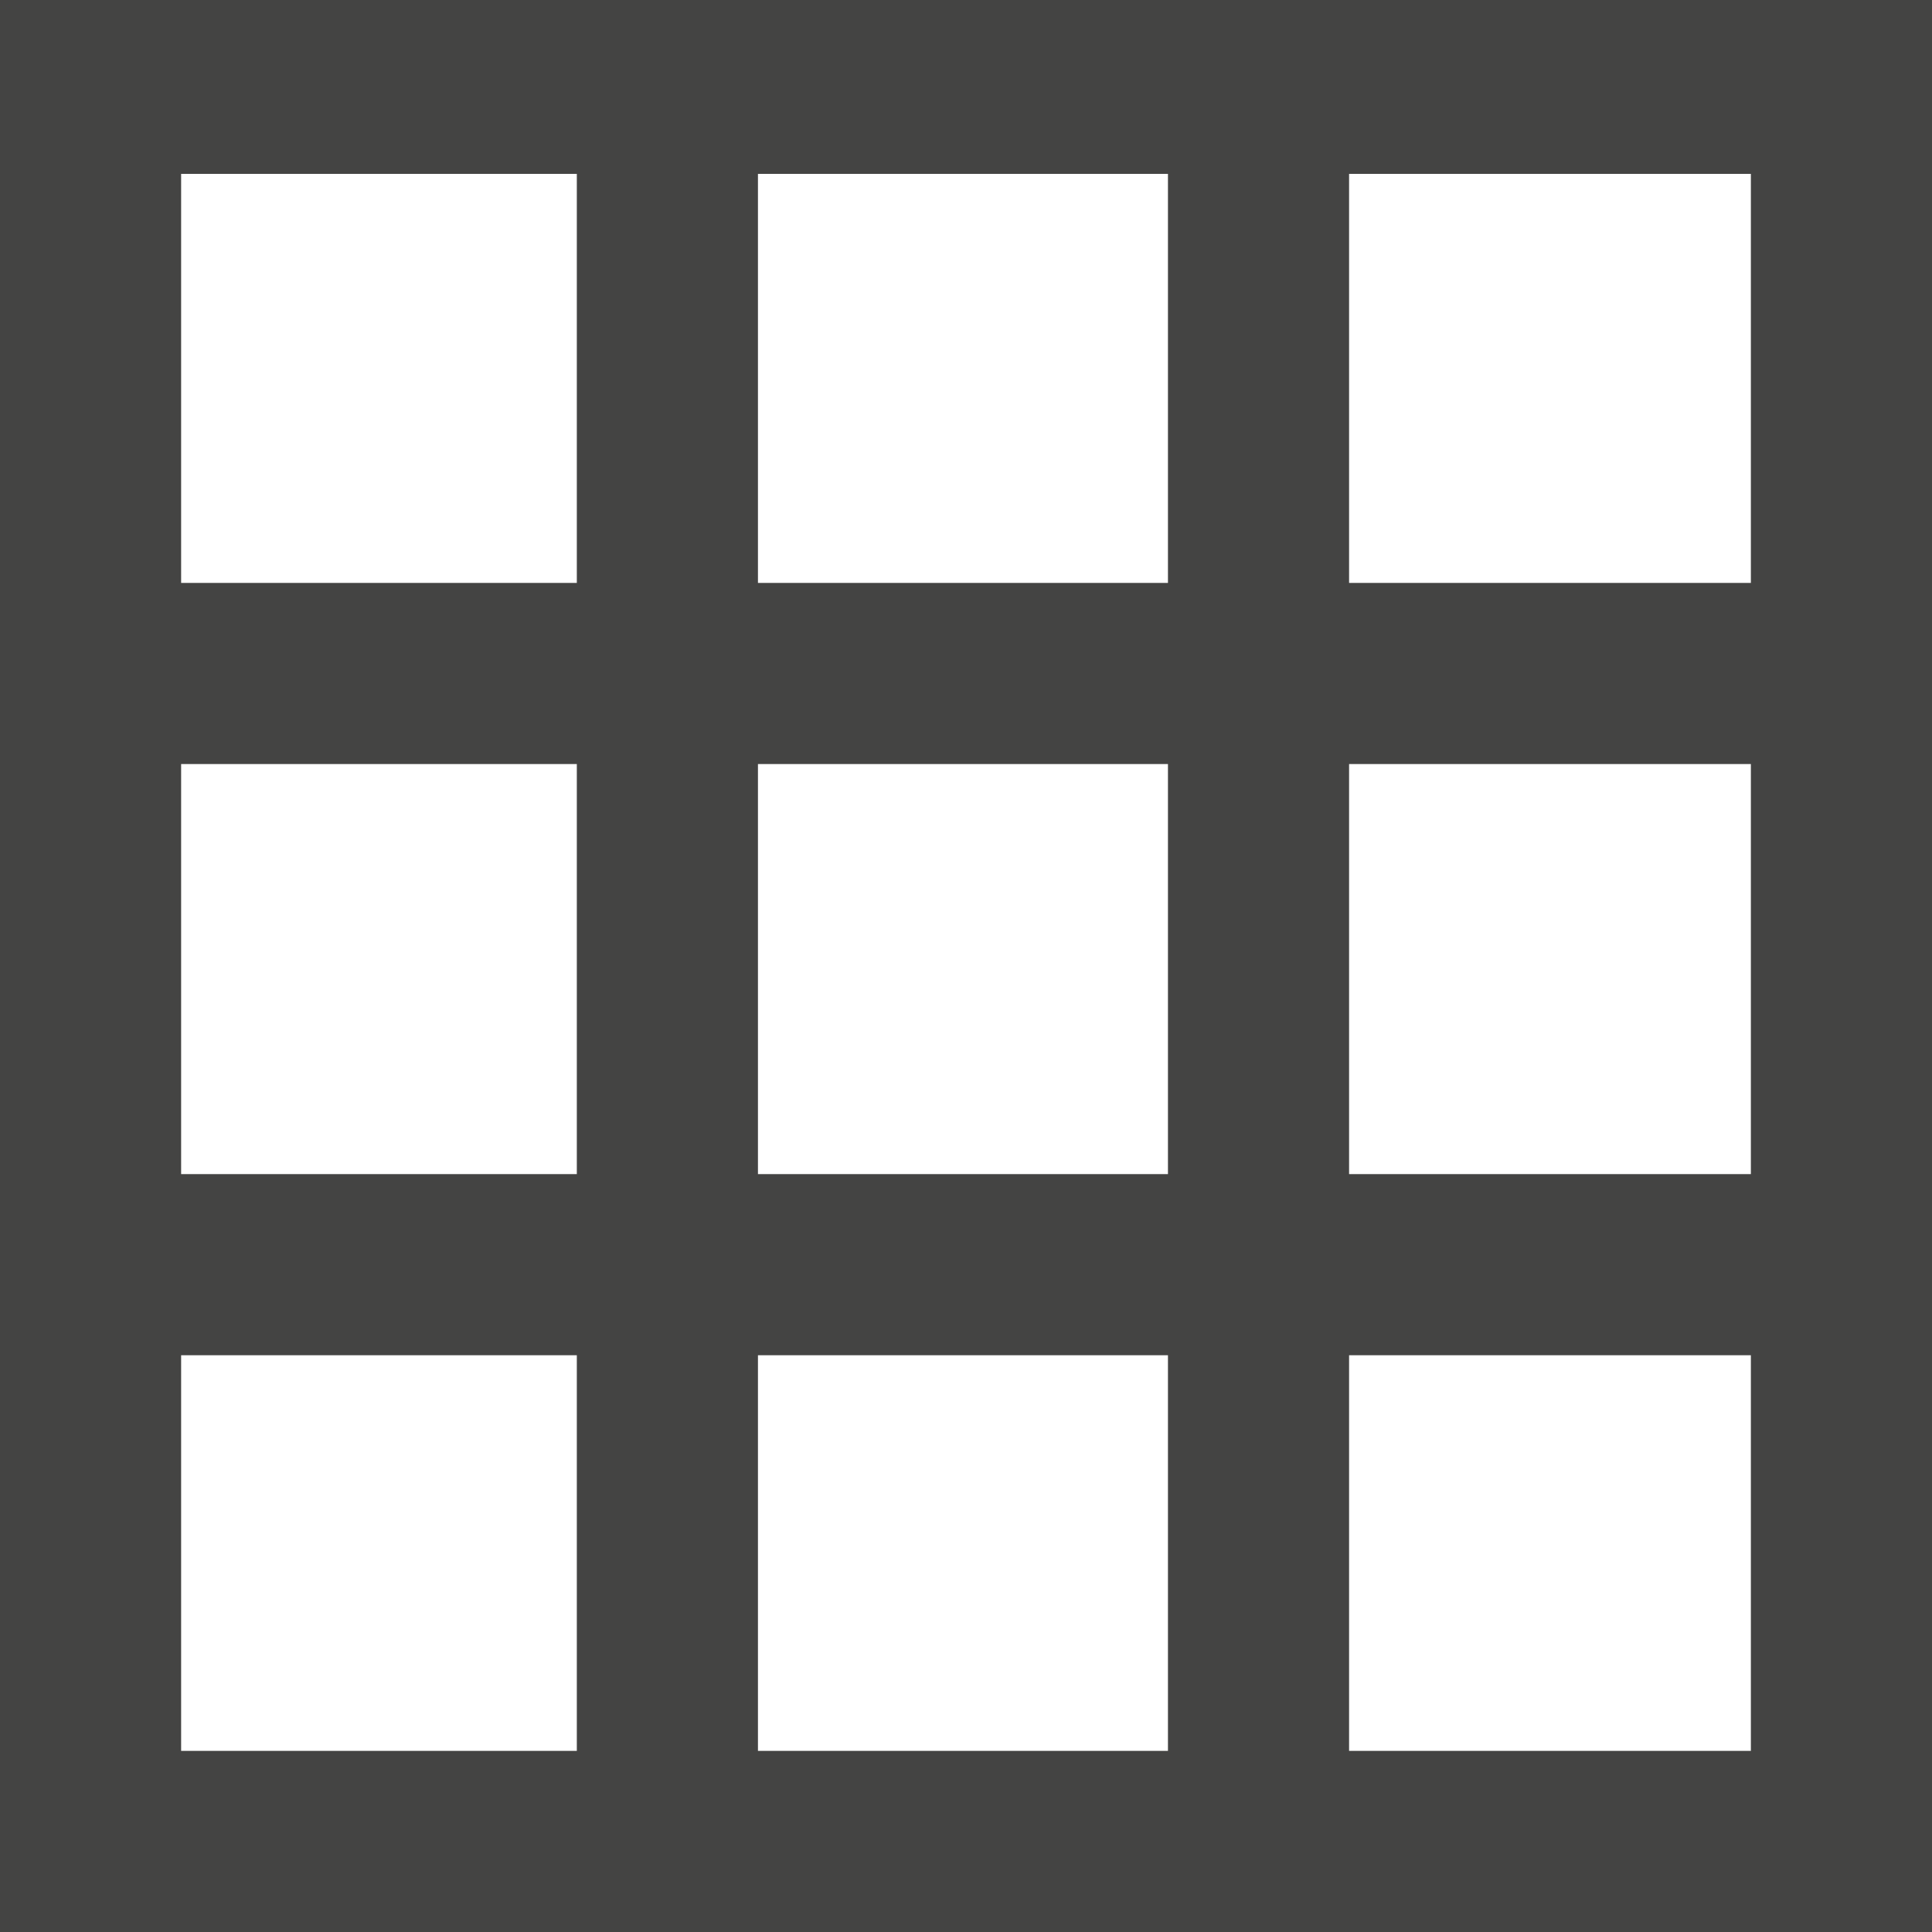 <?xml version="1.0" encoding="UTF-8" standalone="no"?>
<!-- Created with Inkscape (http://www.inkscape.org/) -->

<svg
   xmlns:dc="http://purl.org/dc/elements/1.1/"
   xmlns:cc="http://creativecommons.org/ns#"
   xmlns:rdf="http://www.w3.org/1999/02/22-rdf-syntax-ns#"
   xmlns:svg="http://www.w3.org/2000/svg"
   xmlns="http://www.w3.org/2000/svg"
   xmlns:inkscape="http://www.inkscape.org/namespaces/inkscape"
   version="1.1"
   width="40"
   height="40"
   id="svg2"
   xml:space="preserve"><defs
     id="defs6"><clipPath
       id="clipPath16"><path
         d="M 0,32 32,32 32,0 0,0 0,32 z"
         inkscape:connector-curvature="0"
         id="path18" /></clipPath></defs><g
     transform="matrix(1.25,0,0,-1.25,0,40)"
     id="g10"><g
       id="g12"><g
         clip-path="url(#clipPath16)"
         id="g14"><g
           transform="translate(11.054,32)"
           id="g20"><path
             d="M 0,0 0,-32"
             inkscape:connector-curvature="0"
             id="path22"
             style="fill:none;stroke:#444443;stroke-width:3;stroke-linecap:butt;stroke-linejoin:miter;stroke-miterlimit:10;stroke-opacity:1;stroke-dasharray:none" /></g><g
           transform="translate(20.845,32)"
           id="g24"><path
             d="M 0,0 0,-32"
             inkscape:connector-curvature="0"
             id="path26"
             style="fill:none;stroke:#444443;stroke-width:3;stroke-linecap:butt;stroke-linejoin:miter;stroke-miterlimit:10;stroke-opacity:1;stroke-dasharray:none" /></g><g
           transform="translate(1.5,32)"
           id="g28"><path
             d="M 0,0 0,-32"
             inkscape:connector-curvature="0"
             id="path30"
             style="fill:none;stroke:#444443;stroke-width:3;stroke-linecap:butt;stroke-linejoin:miter;stroke-miterlimit:10;stroke-opacity:1;stroke-dasharray:none" /></g><g
           transform="translate(30.5,32)"
           id="g32"><path
             d="M 0,0 0,-32"
             inkscape:connector-curvature="0"
             id="path34"
             style="fill:none;stroke:#444443;stroke-width:3;stroke-linecap:butt;stroke-linejoin:miter;stroke-miterlimit:10;stroke-opacity:1;stroke-dasharray:none" /></g><g
           transform="translate(0,11.053)"
           id="g36"><path
             d="M 0,0 31.999,0"
             inkscape:connector-curvature="0"
             id="path38"
             style="fill:none;stroke:#444443;stroke-width:3;stroke-linecap:butt;stroke-linejoin:miter;stroke-miterlimit:10;stroke-opacity:1;stroke-dasharray:none" /></g><g
           transform="translate(-0.001,20.845)"
           id="g40"><path
             d="M 0,0 32,0"
             inkscape:connector-curvature="0"
             id="path42"
             style="fill:none;stroke:#444443;stroke-width:3;stroke-linecap:butt;stroke-linejoin:miter;stroke-miterlimit:10;stroke-opacity:1;stroke-dasharray:none" /></g><g
           transform="translate(-0.001,1.5)"
           id="g44"><path
             d="M 0,0 32,0"
             inkscape:connector-curvature="0"
             id="path46"
             style="fill:none;stroke:#444443;stroke-width:3;stroke-linecap:butt;stroke-linejoin:miter;stroke-miterlimit:10;stroke-opacity:1;stroke-dasharray:none" /></g><g
           transform="translate(-0.001,30.62)"
           id="g48"><path
             d="M 0,0 32.001,0"
             inkscape:connector-curvature="0"
             id="path50"
             style="fill:none;stroke:#444443;stroke-width:3;stroke-linecap:butt;stroke-linejoin:miter;stroke-miterlimit:10;stroke-opacity:1;stroke-dasharray:none" /></g></g></g></g></svg>